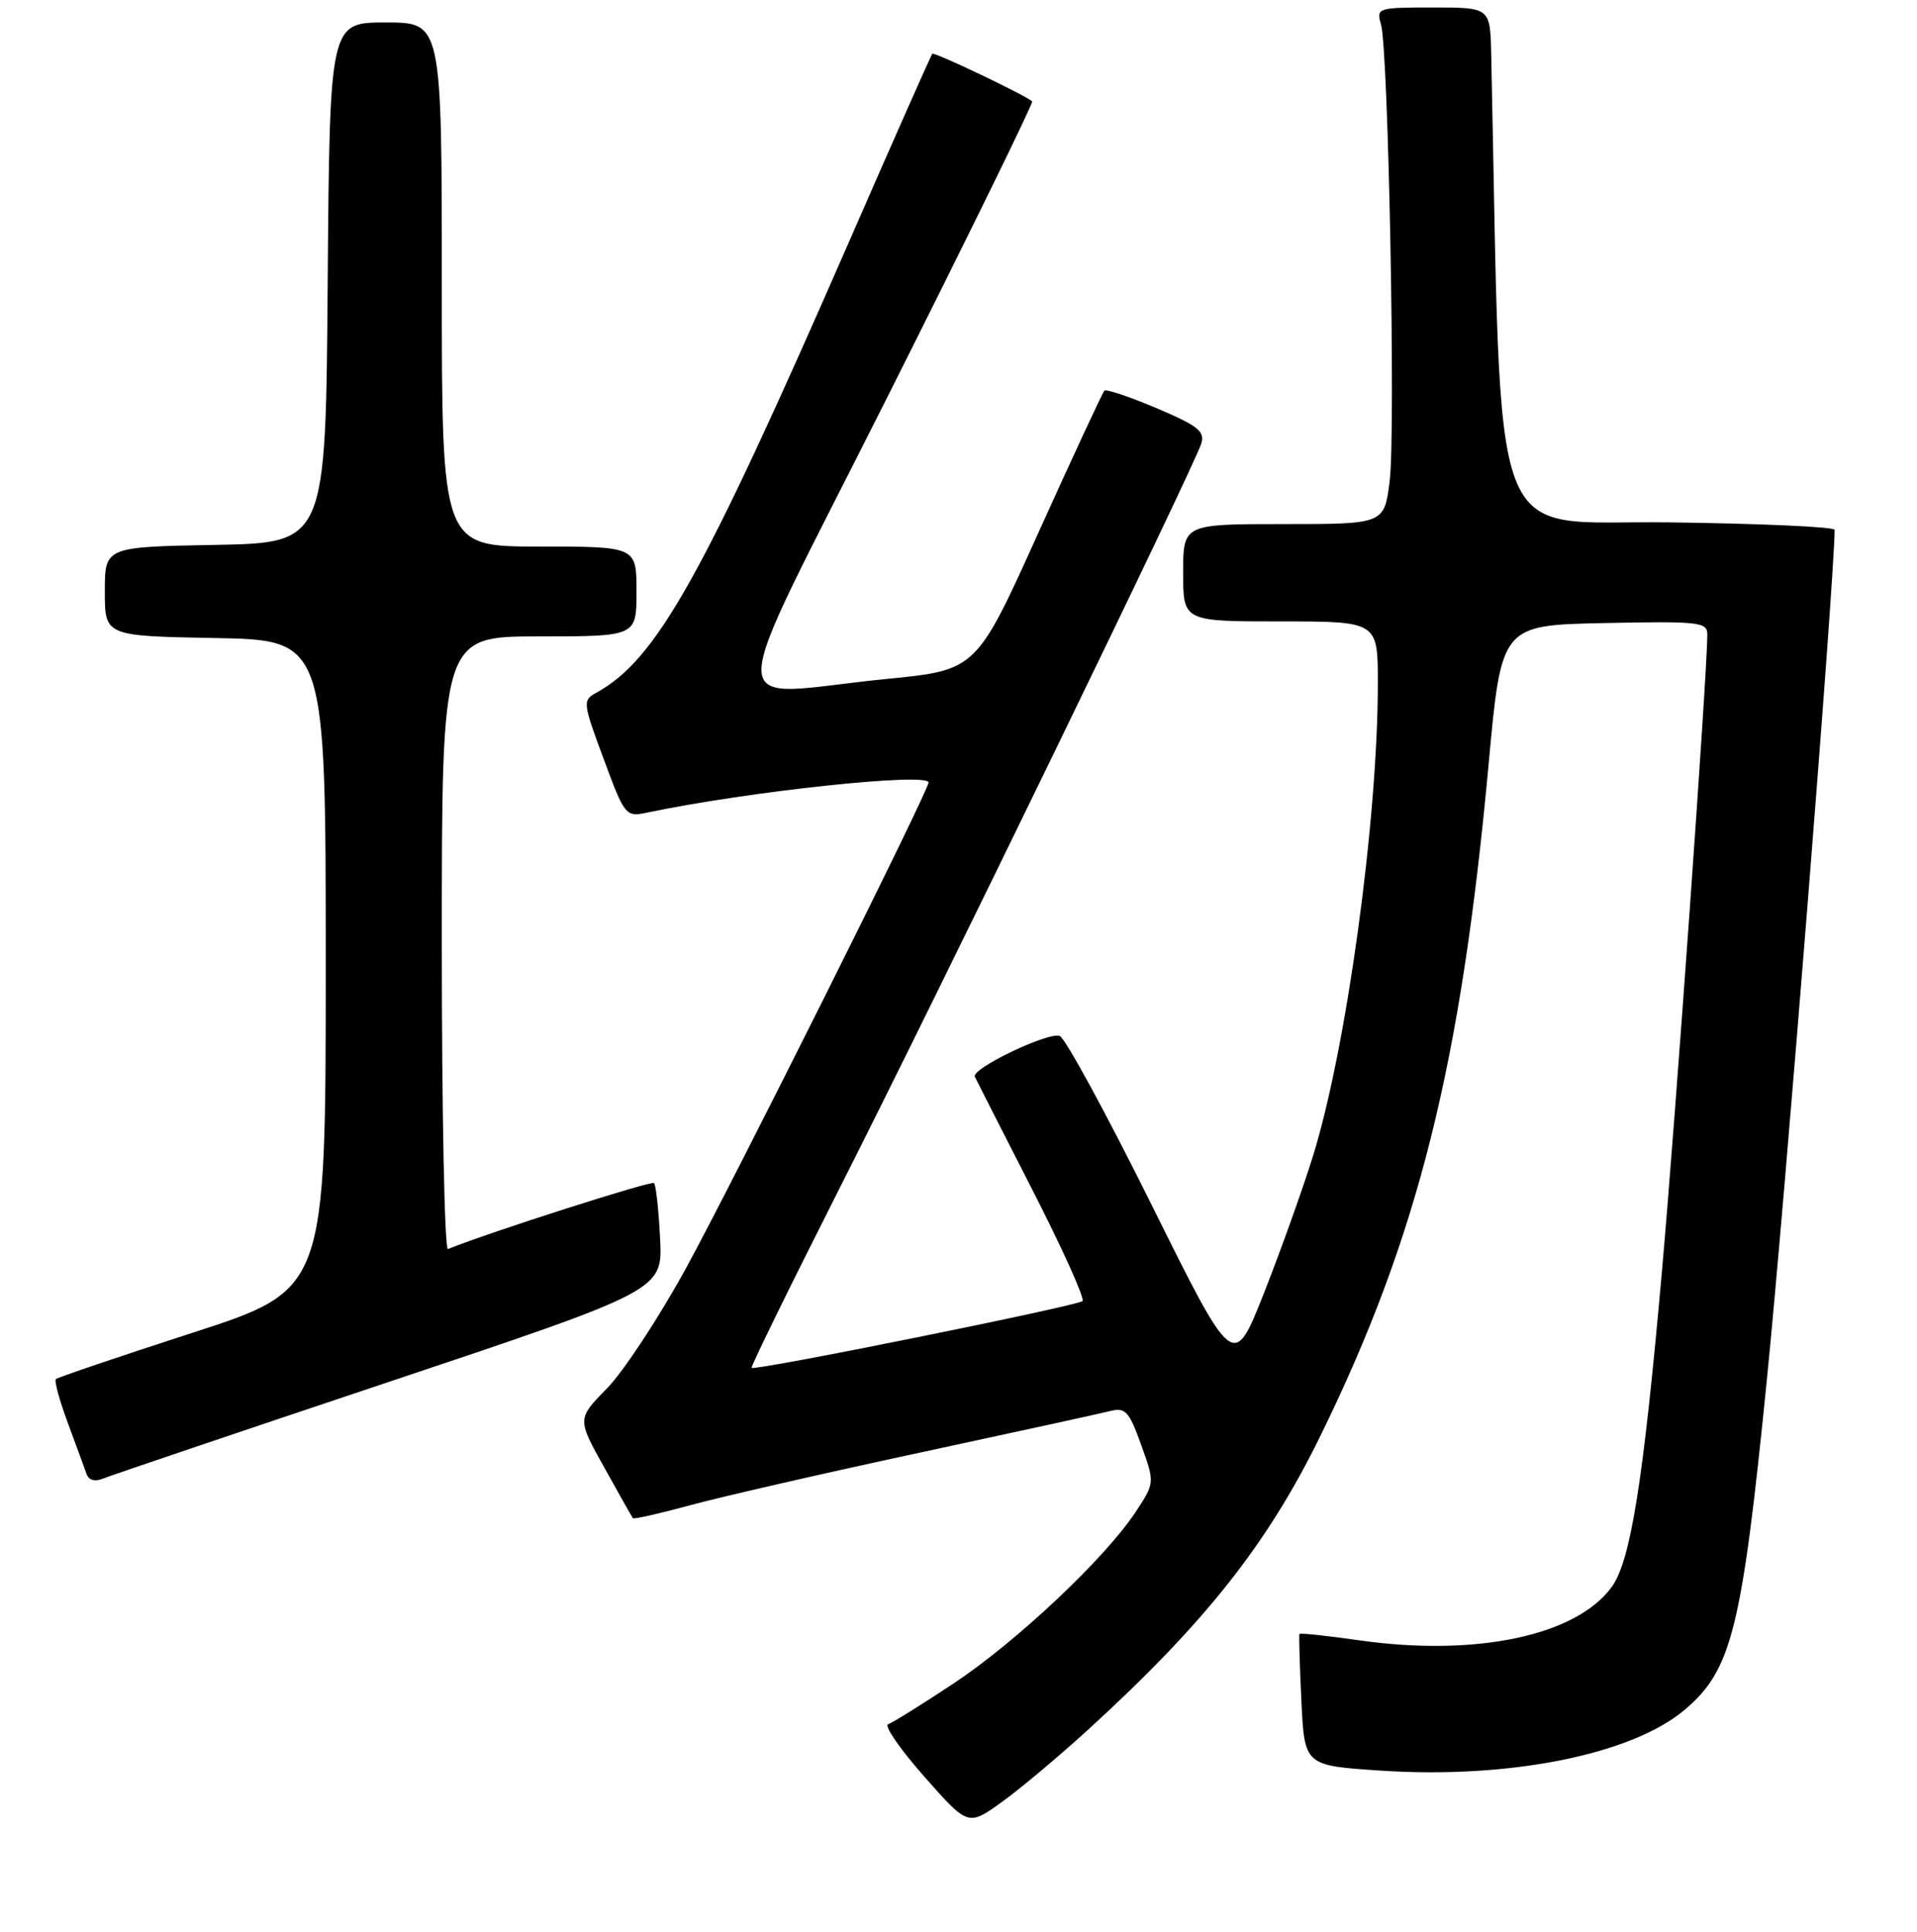 <?xml version="1.0" encoding="UTF-8" standalone="no"?>
<!DOCTYPE svg PUBLIC "-//W3C//DTD SVG 1.1//EN" "http://www.w3.org/Graphics/SVG/1.1/DTD/svg11.dtd" >
<svg xmlns="http://www.w3.org/2000/svg" xmlns:xlink="http://www.w3.org/1999/xlink" version="1.1" viewBox="0 0 256 258">
 <g >
 <path fill="currentColor"
d=" M 145.36 230.98 C 160.99 216.69 169.27 206.21 176.33 191.78 C 189.37 165.16 195.11 142.22 198.80 102.00 C 200.50 83.50 200.50 83.50 214.25 83.22 C 226.95 82.96 228.00 83.08 228.00 84.75 C 228.00 89.77 223.75 149.46 221.92 170.00 C 219.46 197.80 217.76 208.48 215.24 211.95 C 210.52 218.46 197.17 221.30 181.59 219.10 C 177.25 218.48 173.62 218.09 173.53 218.24 C 173.45 218.38 173.56 222.40 173.79 227.16 C 174.20 235.82 174.20 235.82 184.35 236.49 C 201.49 237.63 217.85 234.37 224.94 228.40 C 231.25 223.09 232.60 217.69 235.93 184.50 C 238.39 160.07 244.96 77.53 245.00 70.77 C 245.00 70.37 234.99 69.92 222.75 69.77 C 198.36 69.47 200.61 75.43 199.14 7.25 C 199.00 1.00 199.00 1.00 191.38 1.00 C 183.96 1.00 183.78 1.06 184.42 3.25 C 185.42 6.72 186.39 57.77 185.58 64.25 C 184.86 70.00 184.86 70.00 171.43 70.00 C 158.00 70.00 158.00 70.00 158.00 76.50 C 158.00 83.00 158.00 83.00 171.00 83.00 C 184.00 83.00 184.00 83.00 184.00 91.25 C 184.00 109.53 179.80 140.11 175.31 154.50 C 173.94 158.90 171.00 167.11 168.78 172.74 C 164.73 182.99 164.73 182.99 153.79 160.93 C 147.77 148.80 142.25 138.65 141.52 138.37 C 140.01 137.79 129.70 142.73 130.18 143.81 C 130.36 144.20 133.80 150.97 137.83 158.85 C 141.86 166.73 144.89 173.45 144.56 173.78 C 143.91 174.42 100.79 183.13 100.37 182.70 C 100.23 182.56 105.57 171.66 112.24 158.47 C 125.50 132.26 159.42 62.41 160.41 59.27 C 160.94 57.62 160.01 56.88 154.48 54.53 C 150.87 53.00 147.72 51.94 147.48 52.18 C 147.24 52.43 143.29 60.92 138.71 71.06 C 130.39 89.50 130.39 89.50 118.44 90.68 C 96.09 92.88 96.07 97.73 118.56 52.92 C 129.35 31.43 138.03 13.71 137.84 13.54 C 136.90 12.70 124.76 6.91 124.50 7.18 C 124.34 7.36 119.39 18.52 113.51 32.00 C 93.73 77.29 87.68 88.10 79.61 92.54 C 77.79 93.54 77.82 93.86 80.61 101.36 C 83.46 109.05 83.54 109.14 86.50 108.52 C 100.02 105.69 124.00 103.13 124.00 104.52 C 124.00 105.63 97.81 158.08 91.58 169.44 C 87.98 176.01 83.25 183.21 81.06 185.44 C 77.07 189.50 77.07 189.50 80.69 196.00 C 82.68 199.58 84.40 202.63 84.52 202.78 C 84.64 202.94 88.06 202.16 92.12 201.06 C 96.18 199.95 109.96 196.79 122.75 194.04 C 135.54 191.29 147.03 188.78 148.28 188.46 C 150.29 187.96 150.79 188.51 152.39 192.98 C 154.22 198.06 154.22 198.06 151.64 201.97 C 147.53 208.18 135.75 219.27 127.36 224.84 C 123.12 227.65 119.18 230.11 118.60 230.30 C 118.03 230.49 120.20 233.63 123.42 237.28 C 129.28 243.92 129.28 243.92 133.76 240.71 C 136.22 238.94 141.44 234.56 145.36 230.98 Z  M 52.00 184.55 C 88.50 172.33 88.50 172.33 88.15 165.41 C 87.96 161.61 87.60 158.29 87.34 158.02 C 86.99 157.66 65.41 164.57 59.82 166.83 C 59.37 167.02 59.00 148.68 59.00 126.08 C 59.00 85.00 59.00 85.00 72.00 85.00 C 85.00 85.00 85.00 85.00 85.00 79.00 C 85.00 73.00 85.00 73.00 72.00 73.00 C 59.00 73.00 59.00 73.00 59.00 38.00 C 59.00 3.00 59.00 3.00 51.51 3.00 C 44.03 3.00 44.03 3.00 43.76 37.75 C 43.50 72.50 43.50 72.50 28.75 72.78 C 14.00 73.05 14.00 73.05 14.00 79.00 C 14.00 84.95 14.00 84.95 28.75 85.22 C 43.50 85.50 43.50 85.50 43.50 128.88 C 43.50 172.25 43.50 172.25 25.69 178.02 C 15.89 181.19 7.69 183.98 7.46 184.20 C 7.23 184.43 7.95 187.07 9.06 190.06 C 10.17 193.05 11.29 196.11 11.55 196.85 C 11.84 197.71 12.66 197.94 13.76 197.49 C 14.72 197.09 31.92 191.27 52.00 184.55 Z "/>
</g>
</svg>